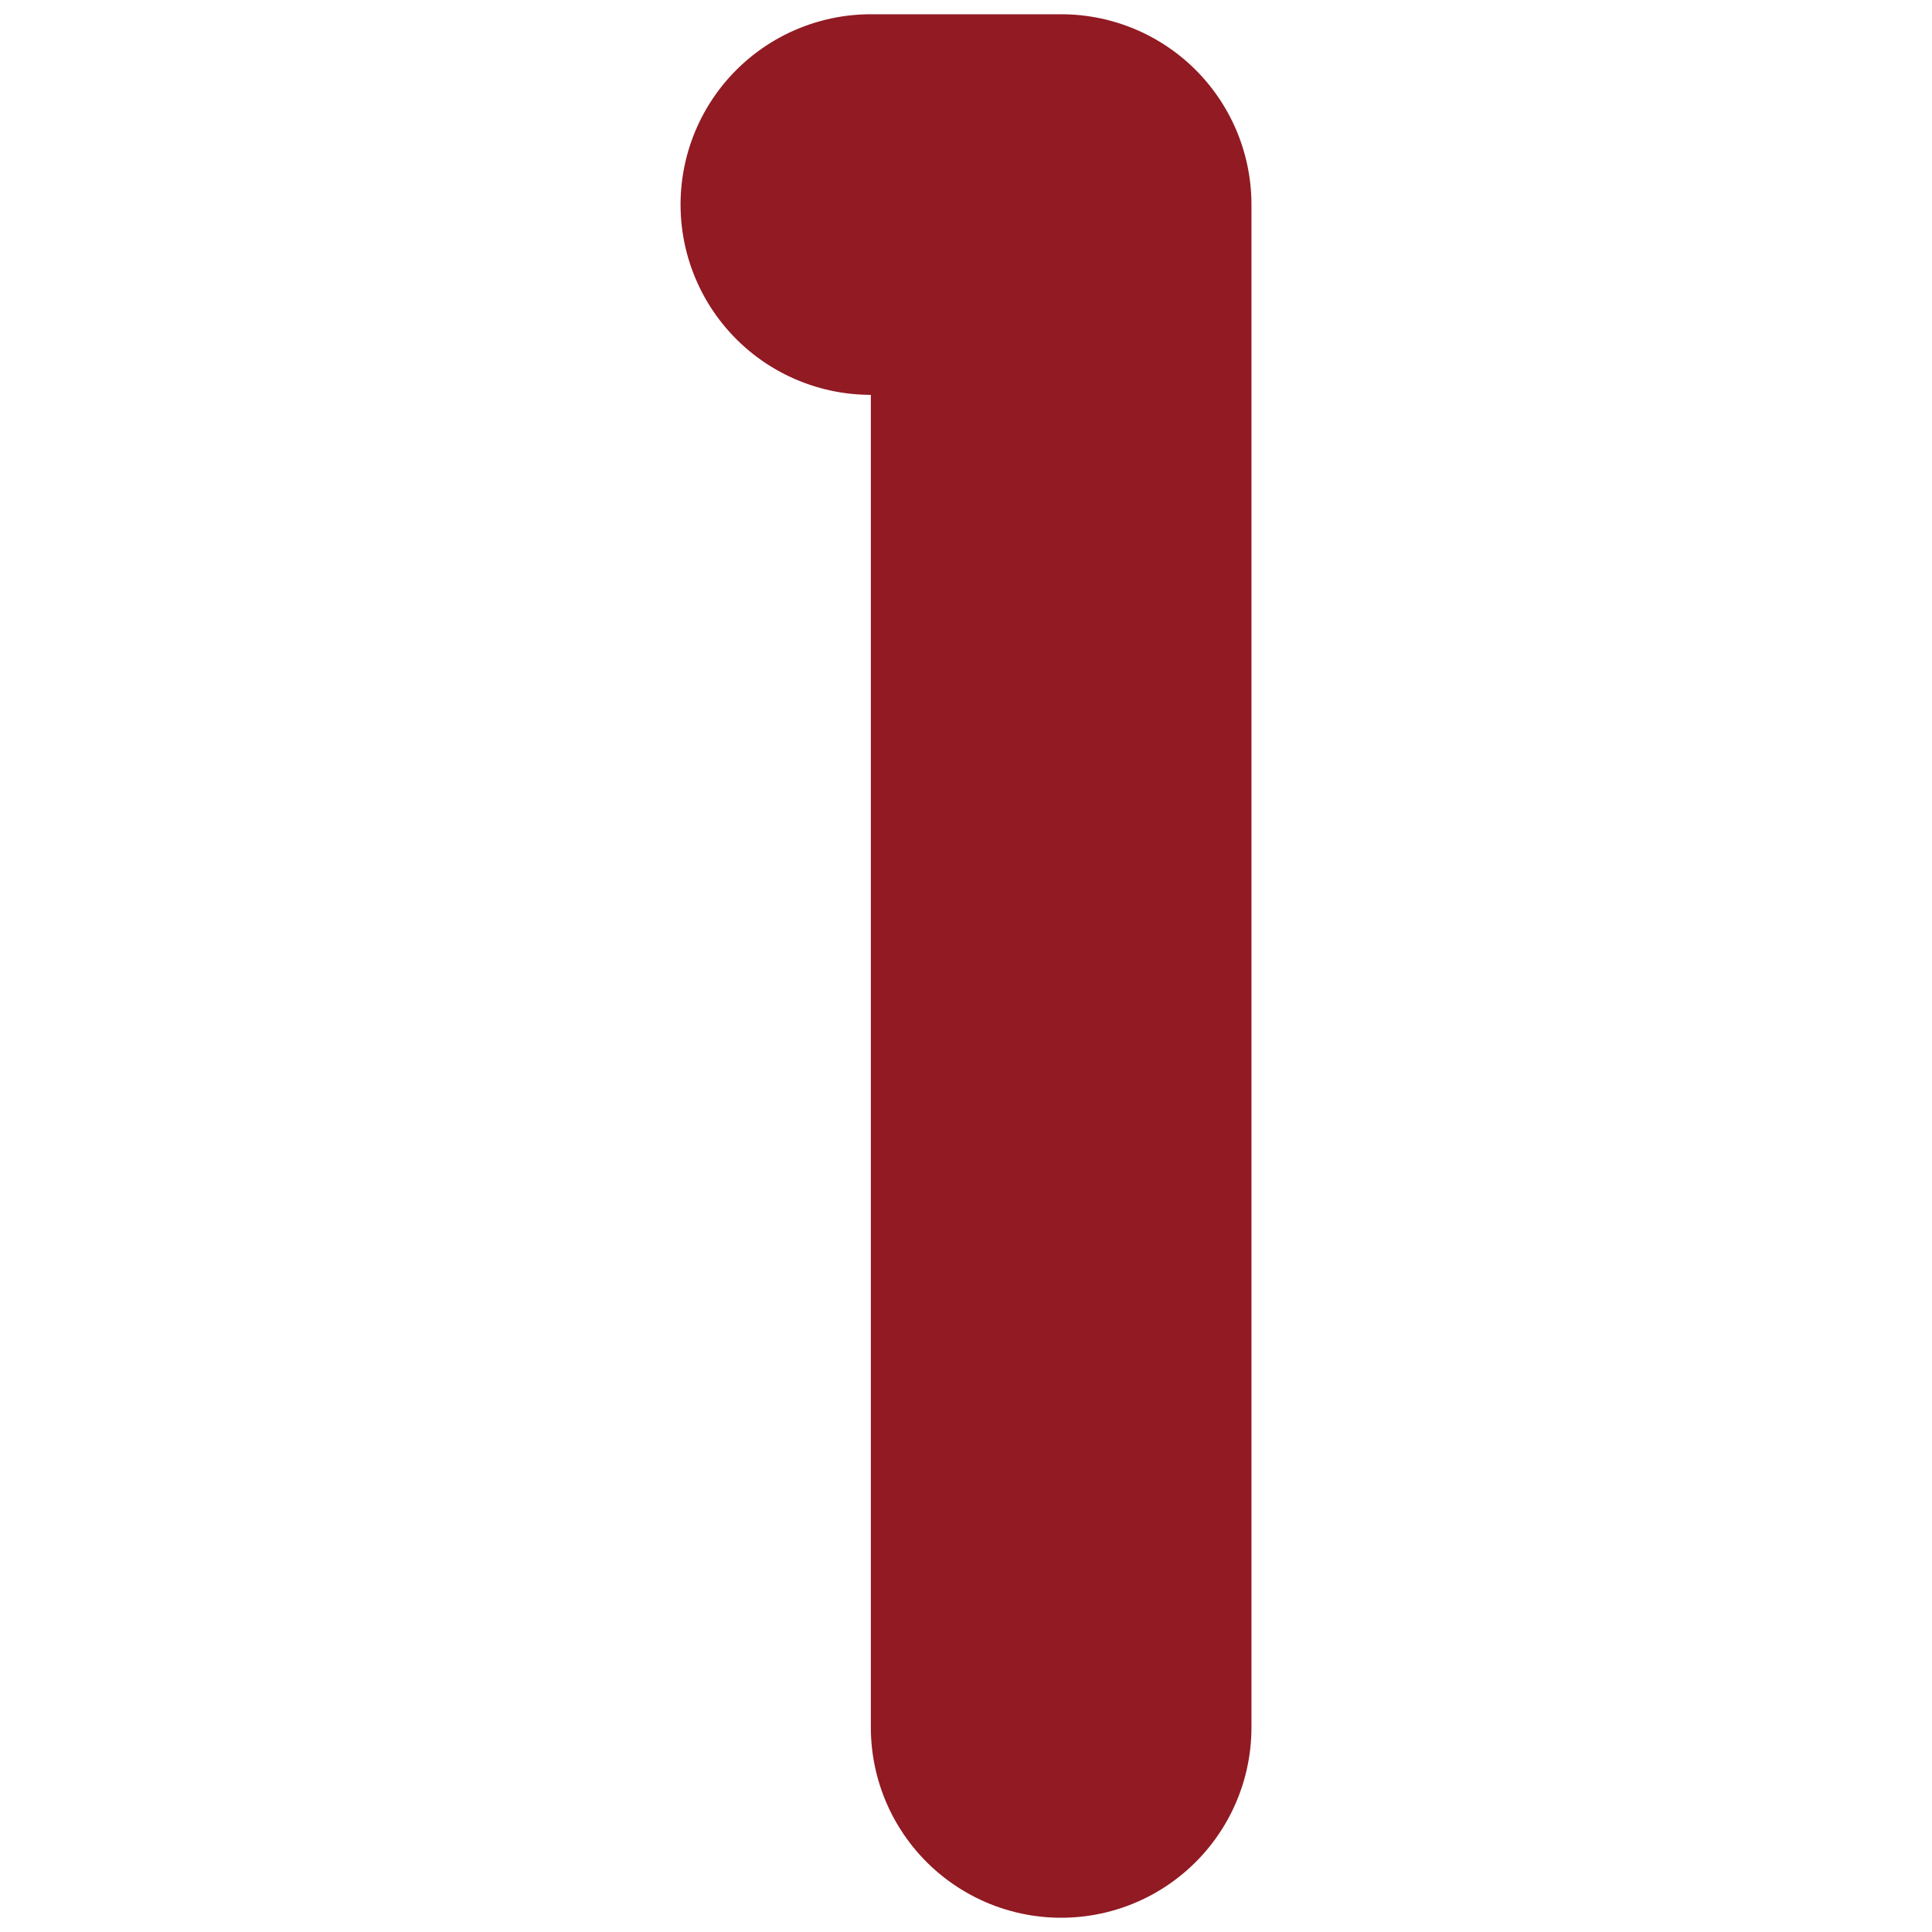 <?xml version="1.0" encoding="UTF-8"?>
<svg id="Layer_1" data-name="Layer 1" xmlns="http://www.w3.org/2000/svg" viewBox="0 0 80 80">
  <defs>
    <style>
      .cls-1 {
        fill: none;
        stroke: #911a23;
        stroke-linecap: round;
        stroke-linejoin: round;
        stroke-width: 15.76px;
      }
    </style>
  </defs>
  <path class="cls-1" d="M36.06,8.47h7.88v63.06"/>
</svg>